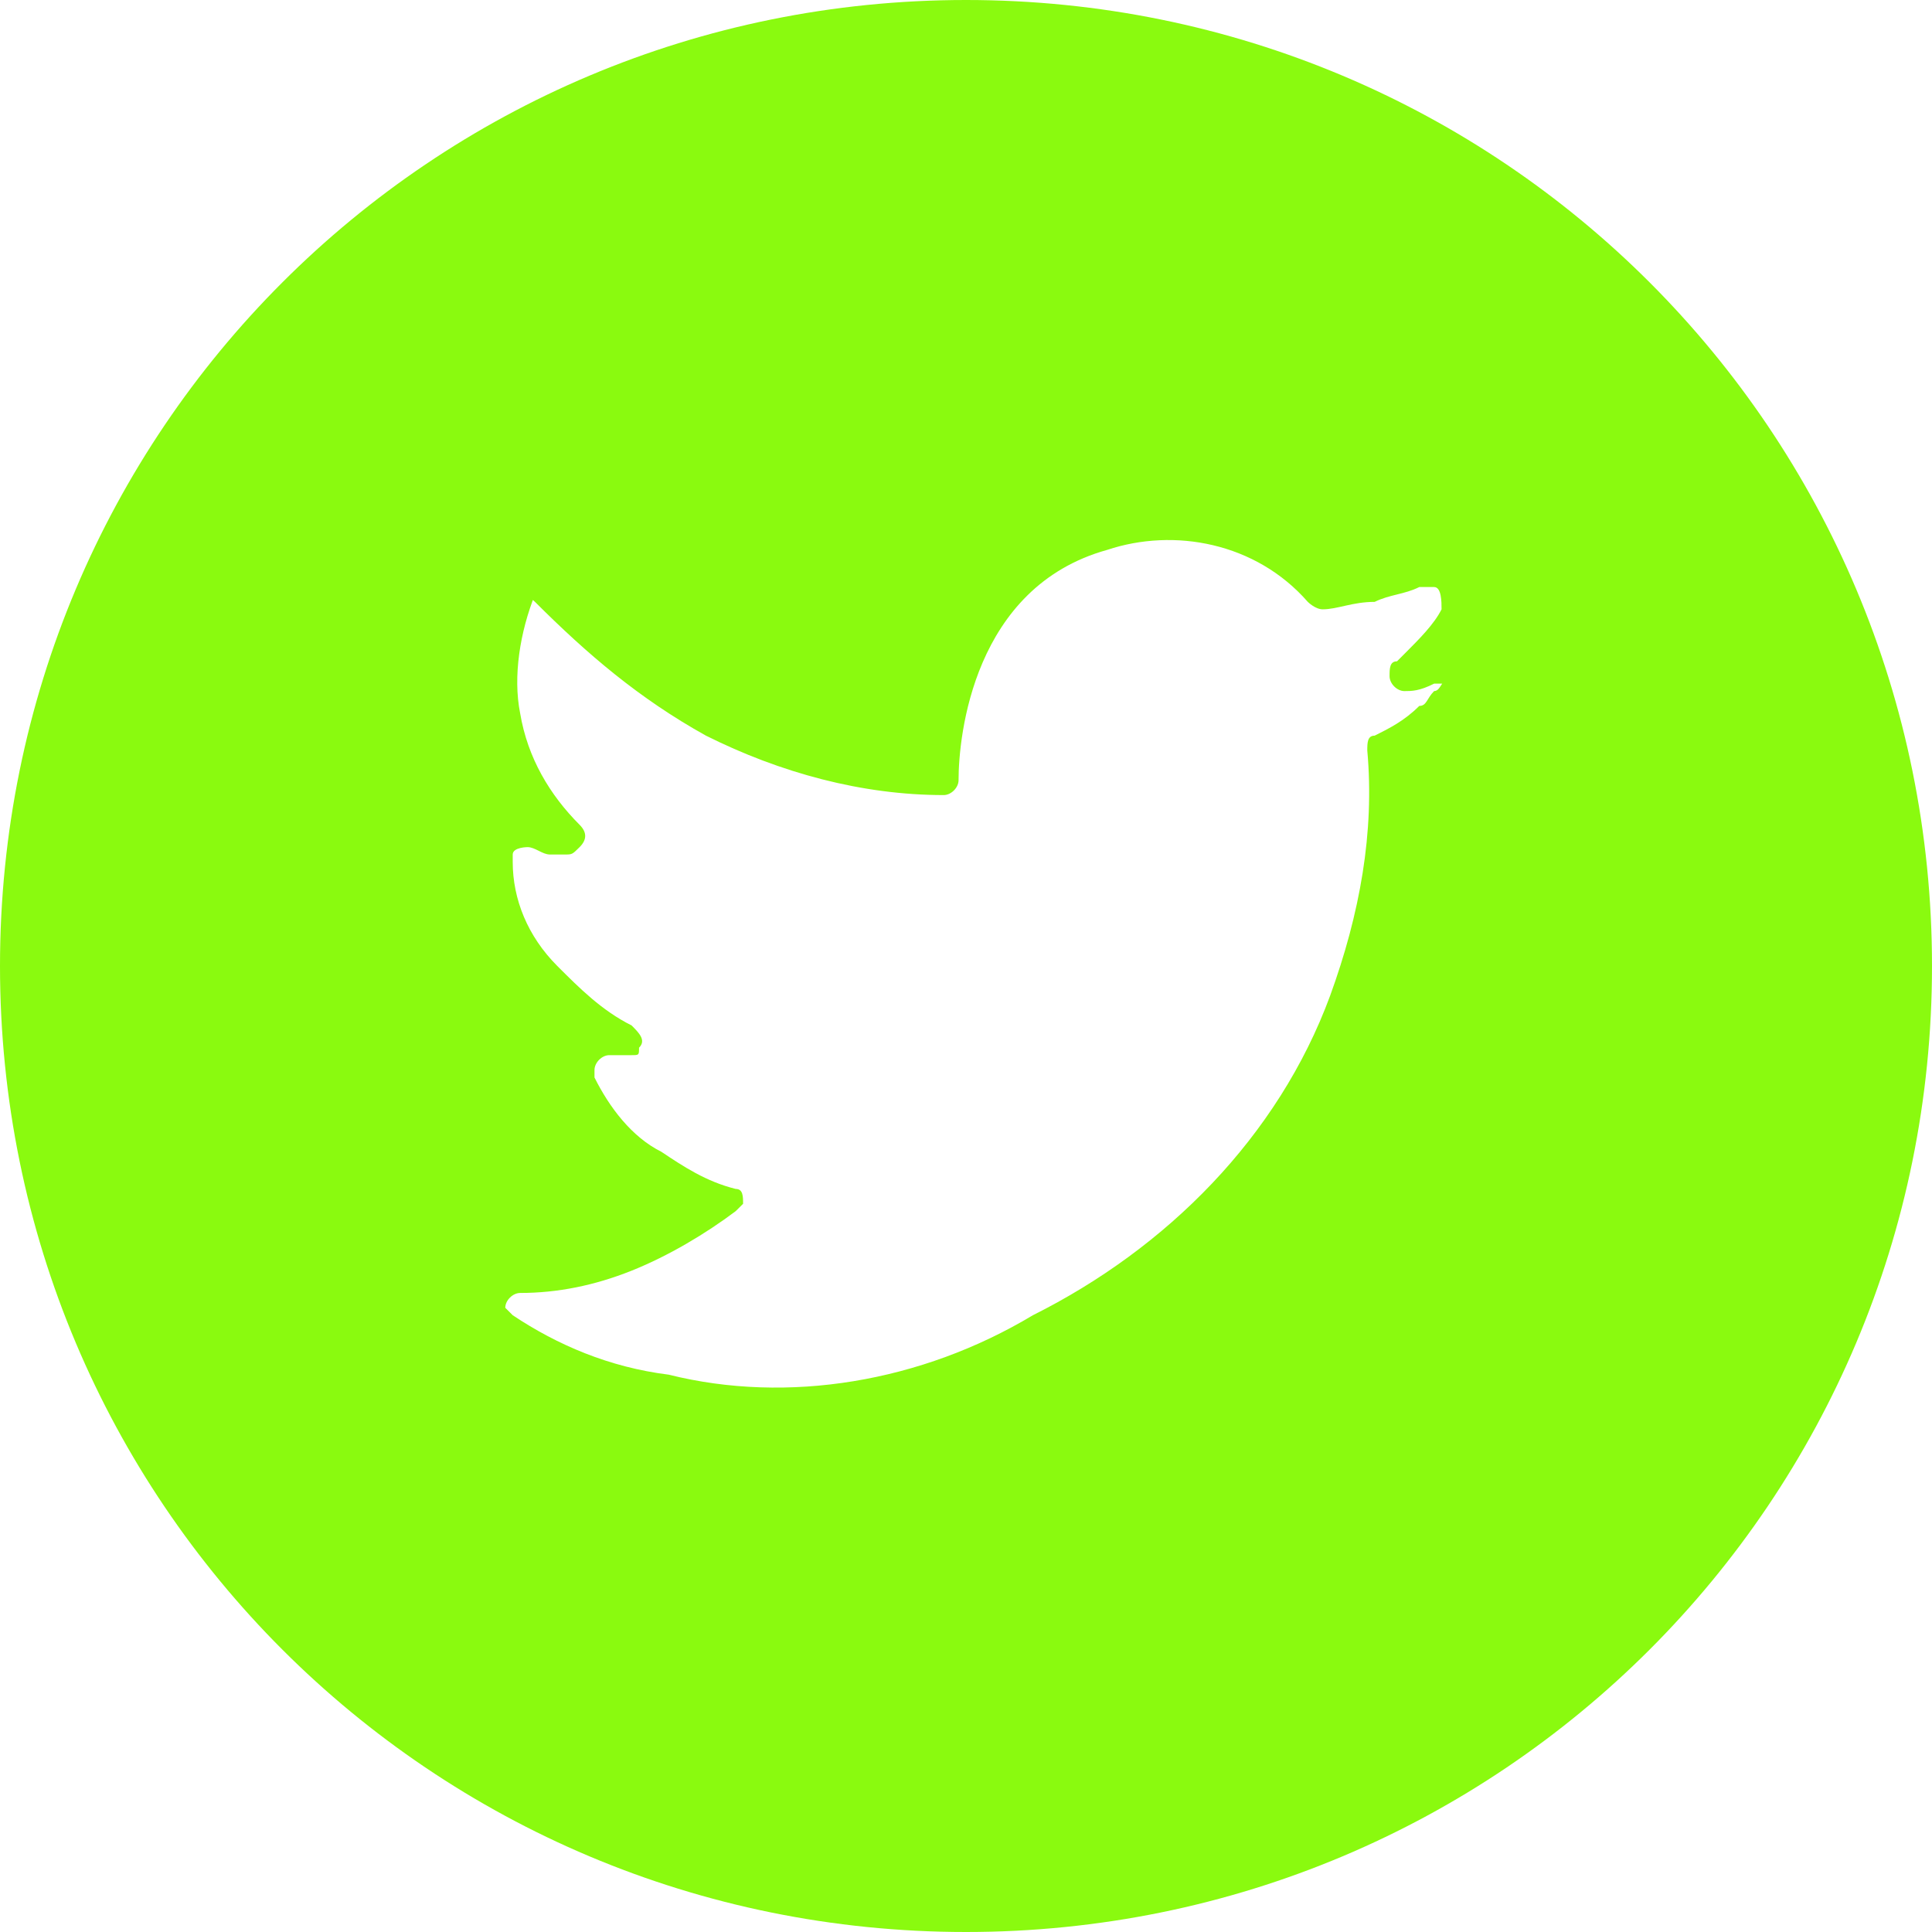 <?xml version="1.0" encoding="UTF-8"?>
<svg width="34px" height="34px" viewBox="0 0 34 34" version="1.1" xmlns="http://www.w3.org/2000/svg" xmlns:xlink="http://www.w3.org/1999/xlink">
    <title>编组</title>
    <g id="主要" stroke="none" stroke-width="1" fill="none" fill-rule="evenodd">
        <g id="首页v3" transform="translate(-497, -8170)" fill="#8AFA0F" fill-rule="nonzero">
            <g id="编组" transform="translate(497, 8170)">
                <path d="M17,0 C7.585,0 0,7.585 0,17 C0,26.415 7.585,34 17,34 C26.415,34 34,26.415 34,17 C34,7.585 26.415,0 17,0 Z M25.238,12.162 C25.108,12.292 25.108,12.423 24.977,12.423 C24.715,12.685 24.454,12.815 24.192,12.946 C24.062,12.946 24.062,13.077 24.062,13.208 C24.192,14.646 23.931,16.085 23.408,17.523 C22.492,20.008 20.531,21.969 18.177,23.146 C16.215,24.323 13.862,24.715 11.769,24.192 C10.723,24.062 9.808,23.669 9.023,23.146 L8.892,23.015 C8.892,22.885 9.023,22.754 9.154,22.754 C9.808,22.754 10.462,22.623 11.115,22.362 C11.769,22.1 12.423,21.708 12.946,21.315 L13.077,21.185 C13.077,21.054 13.077,20.923 12.946,20.923 C12.423,20.792 12.031,20.531 11.638,20.269 C11.115,20.008 10.723,19.485 10.462,18.962 L10.462,18.831 C10.462,18.7 10.592,18.569 10.723,18.569 L11.115,18.569 C11.246,18.569 11.246,18.569 11.246,18.438 C11.377,18.308 11.246,18.177 11.115,18.046 C10.592,17.785 10.2,17.392 9.808,17 C9.285,16.477 9.023,15.823 9.023,15.169 L9.023,15.038 C9.023,14.908 9.285,14.908 9.285,14.908 C9.415,14.908 9.546,15.038 9.677,15.038 L9.938,15.038 C10.069,15.038 10.069,15.038 10.2,14.908 C10.331,14.777 10.331,14.646 10.2,14.515 C9.677,13.992 9.285,13.338 9.154,12.554 C9.023,11.9 9.154,11.115 9.415,10.462 L9.415,10.331 C9.154,10.462 9.285,10.462 9.415,10.592 C10.331,11.508 11.246,12.292 12.423,12.946 C13.731,13.6 15.169,13.992 16.608,13.992 C16.738,13.992 16.869,13.862 16.869,13.731 C16.869,12.946 17.131,10.331 19.485,9.677 C20.662,9.285 22.1,9.546 23.015,10.592 C23.015,10.592 23.146,10.723 23.277,10.723 C23.538,10.723 23.8,10.592 24.192,10.592 C24.454,10.462 24.715,10.462 24.977,10.331 L25.238,10.331 C25.369,10.331 25.369,10.592 25.369,10.723 C25.238,10.985 24.977,11.246 24.715,11.508 L24.585,11.638 C24.454,11.638 24.454,11.769 24.454,11.9 C24.454,12.031 24.585,12.162 24.715,12.162 C24.846,12.162 24.977,12.162 25.238,12.031 L25.5,12.031 C25.369,11.9 25.369,12.162 25.238,12.162 L25.238,12.162 Z" id="形状"></path>
            </g>
        </g>
    </g>
</svg>